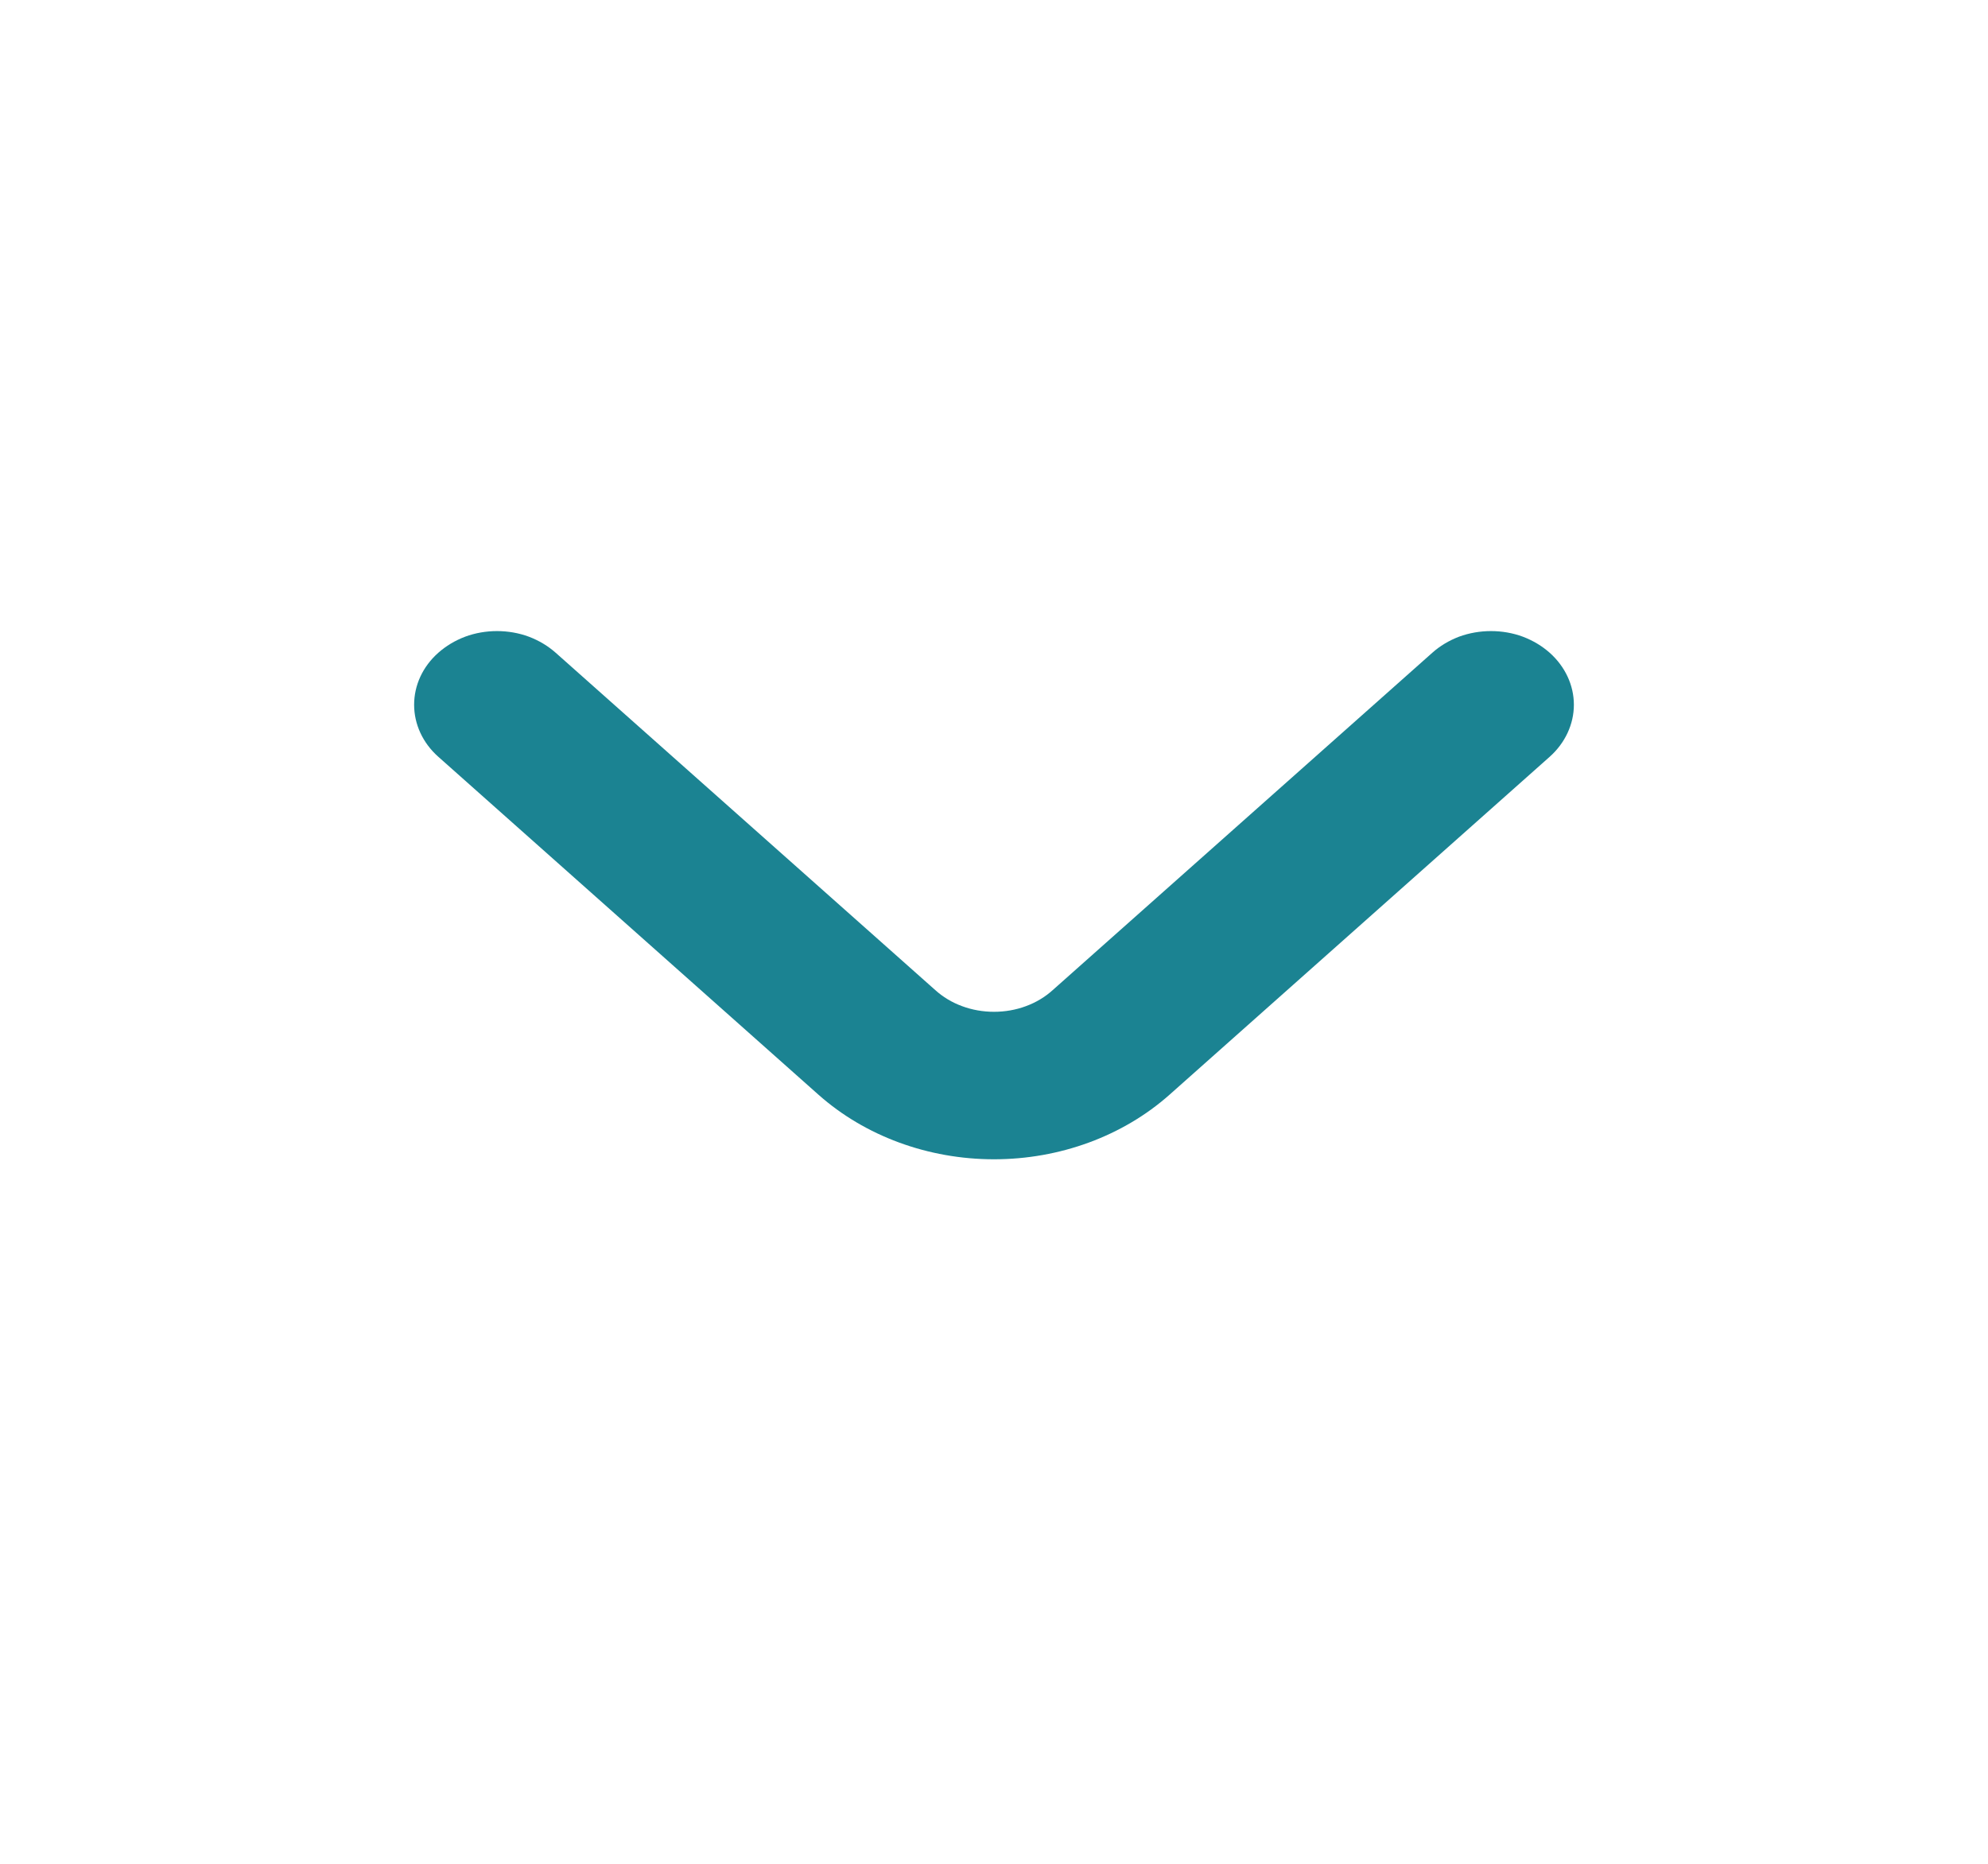 <svg width="16" height="15" viewBox="0 0 16 15" fill="none" xmlns="http://www.w3.org/2000/svg">
<path d="M12.473 5.254C12.411 5.199 12.338 5.155 12.256 5.124C12.175 5.094 12.088 5.079 12 5.079C11.912 5.079 11.825 5.094 11.743 5.124C11.662 5.155 11.588 5.199 11.527 5.254L8.473 7.968C8.411 8.024 8.338 8.068 8.256 8.098C8.175 8.128 8.088 8.143 8 8.143C7.912 8.143 7.825 8.128 7.744 8.098C7.662 8.068 7.589 8.024 7.527 7.968L4.473 5.254C4.411 5.199 4.338 5.155 4.256 5.124C4.175 5.094 4.088 5.079 4 5.079C3.912 5.079 3.825 5.094 3.744 5.124C3.662 5.155 3.589 5.199 3.527 5.254C3.402 5.365 3.333 5.515 3.333 5.672C3.333 5.828 3.402 5.979 3.527 6.09L6.587 8.81C6.962 9.143 7.47 9.33 8 9.33C8.53 9.33 9.038 9.143 9.413 8.81L12.473 6.09C12.597 5.979 12.667 5.828 12.667 5.672C12.667 5.515 12.597 5.365 12.473 5.254Z" fill="#1B8392"/>
</svg>

